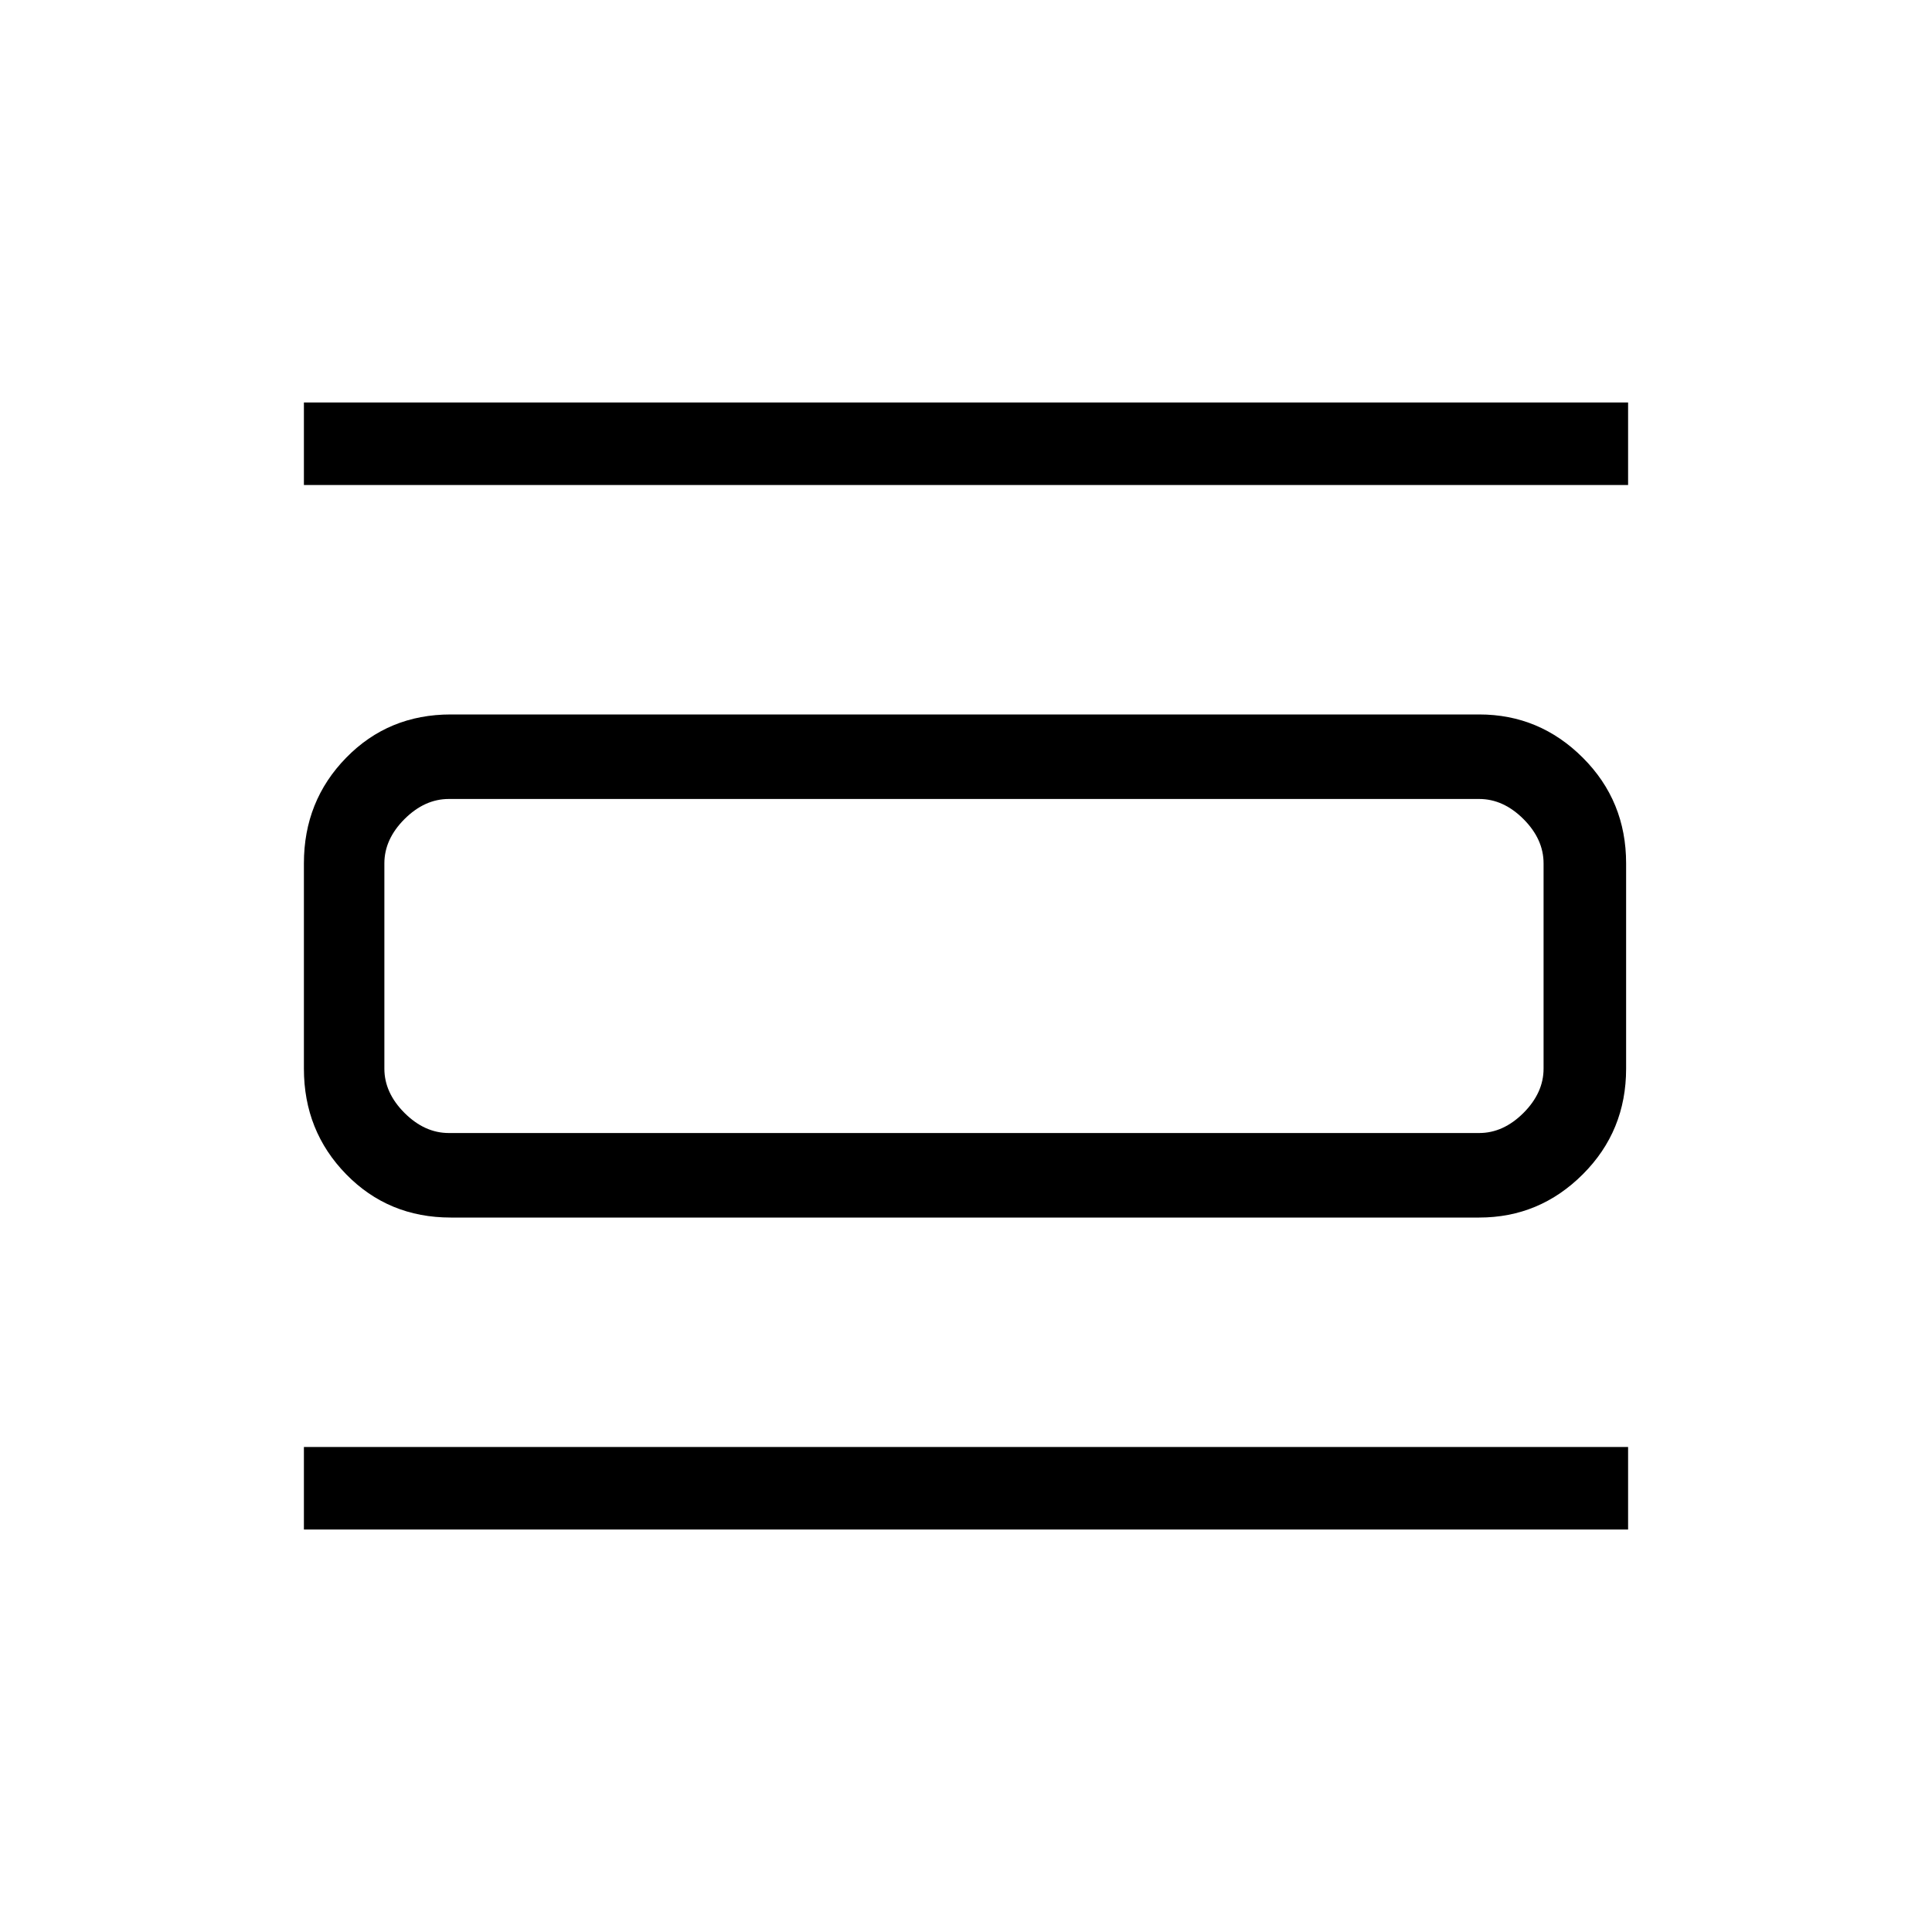 <svg xmlns="http://www.w3.org/2000/svg" height="40" width="40"><path d="M6.292 31.667V29.958H33.708V31.667ZM6.292 10.042V8.333H33.708V10.042ZM9.333 25.208Q8.042 25.208 7.167 24.312Q6.292 23.417 6.292 22.125V17.875Q6.292 16.583 7.167 15.688Q8.042 14.792 9.333 14.792H30.625Q31.875 14.792 32.771 15.688Q33.667 16.583 33.667 17.875V22.125Q33.667 23.417 32.771 24.312Q31.875 25.208 30.625 25.208ZM9.292 23.458H30.625Q31.125 23.458 31.542 23.042Q31.958 22.625 31.958 22.125V17.875Q31.958 17.375 31.542 16.958Q31.125 16.542 30.625 16.542H9.292Q8.792 16.542 8.375 16.958Q7.958 17.375 7.958 17.875V22.125Q7.958 22.625 8.375 23.042Q8.792 23.458 9.292 23.458ZM7.958 16.542Q7.958 16.542 7.958 16.958Q7.958 17.375 7.958 17.875V22.125Q7.958 22.625 7.958 23.042Q7.958 23.458 7.958 23.458Q7.958 23.458 7.958 23.042Q7.958 22.625 7.958 22.125V17.875Q7.958 17.375 7.958 16.958Q7.958 16.542 7.958 16.542Z"/></svg>